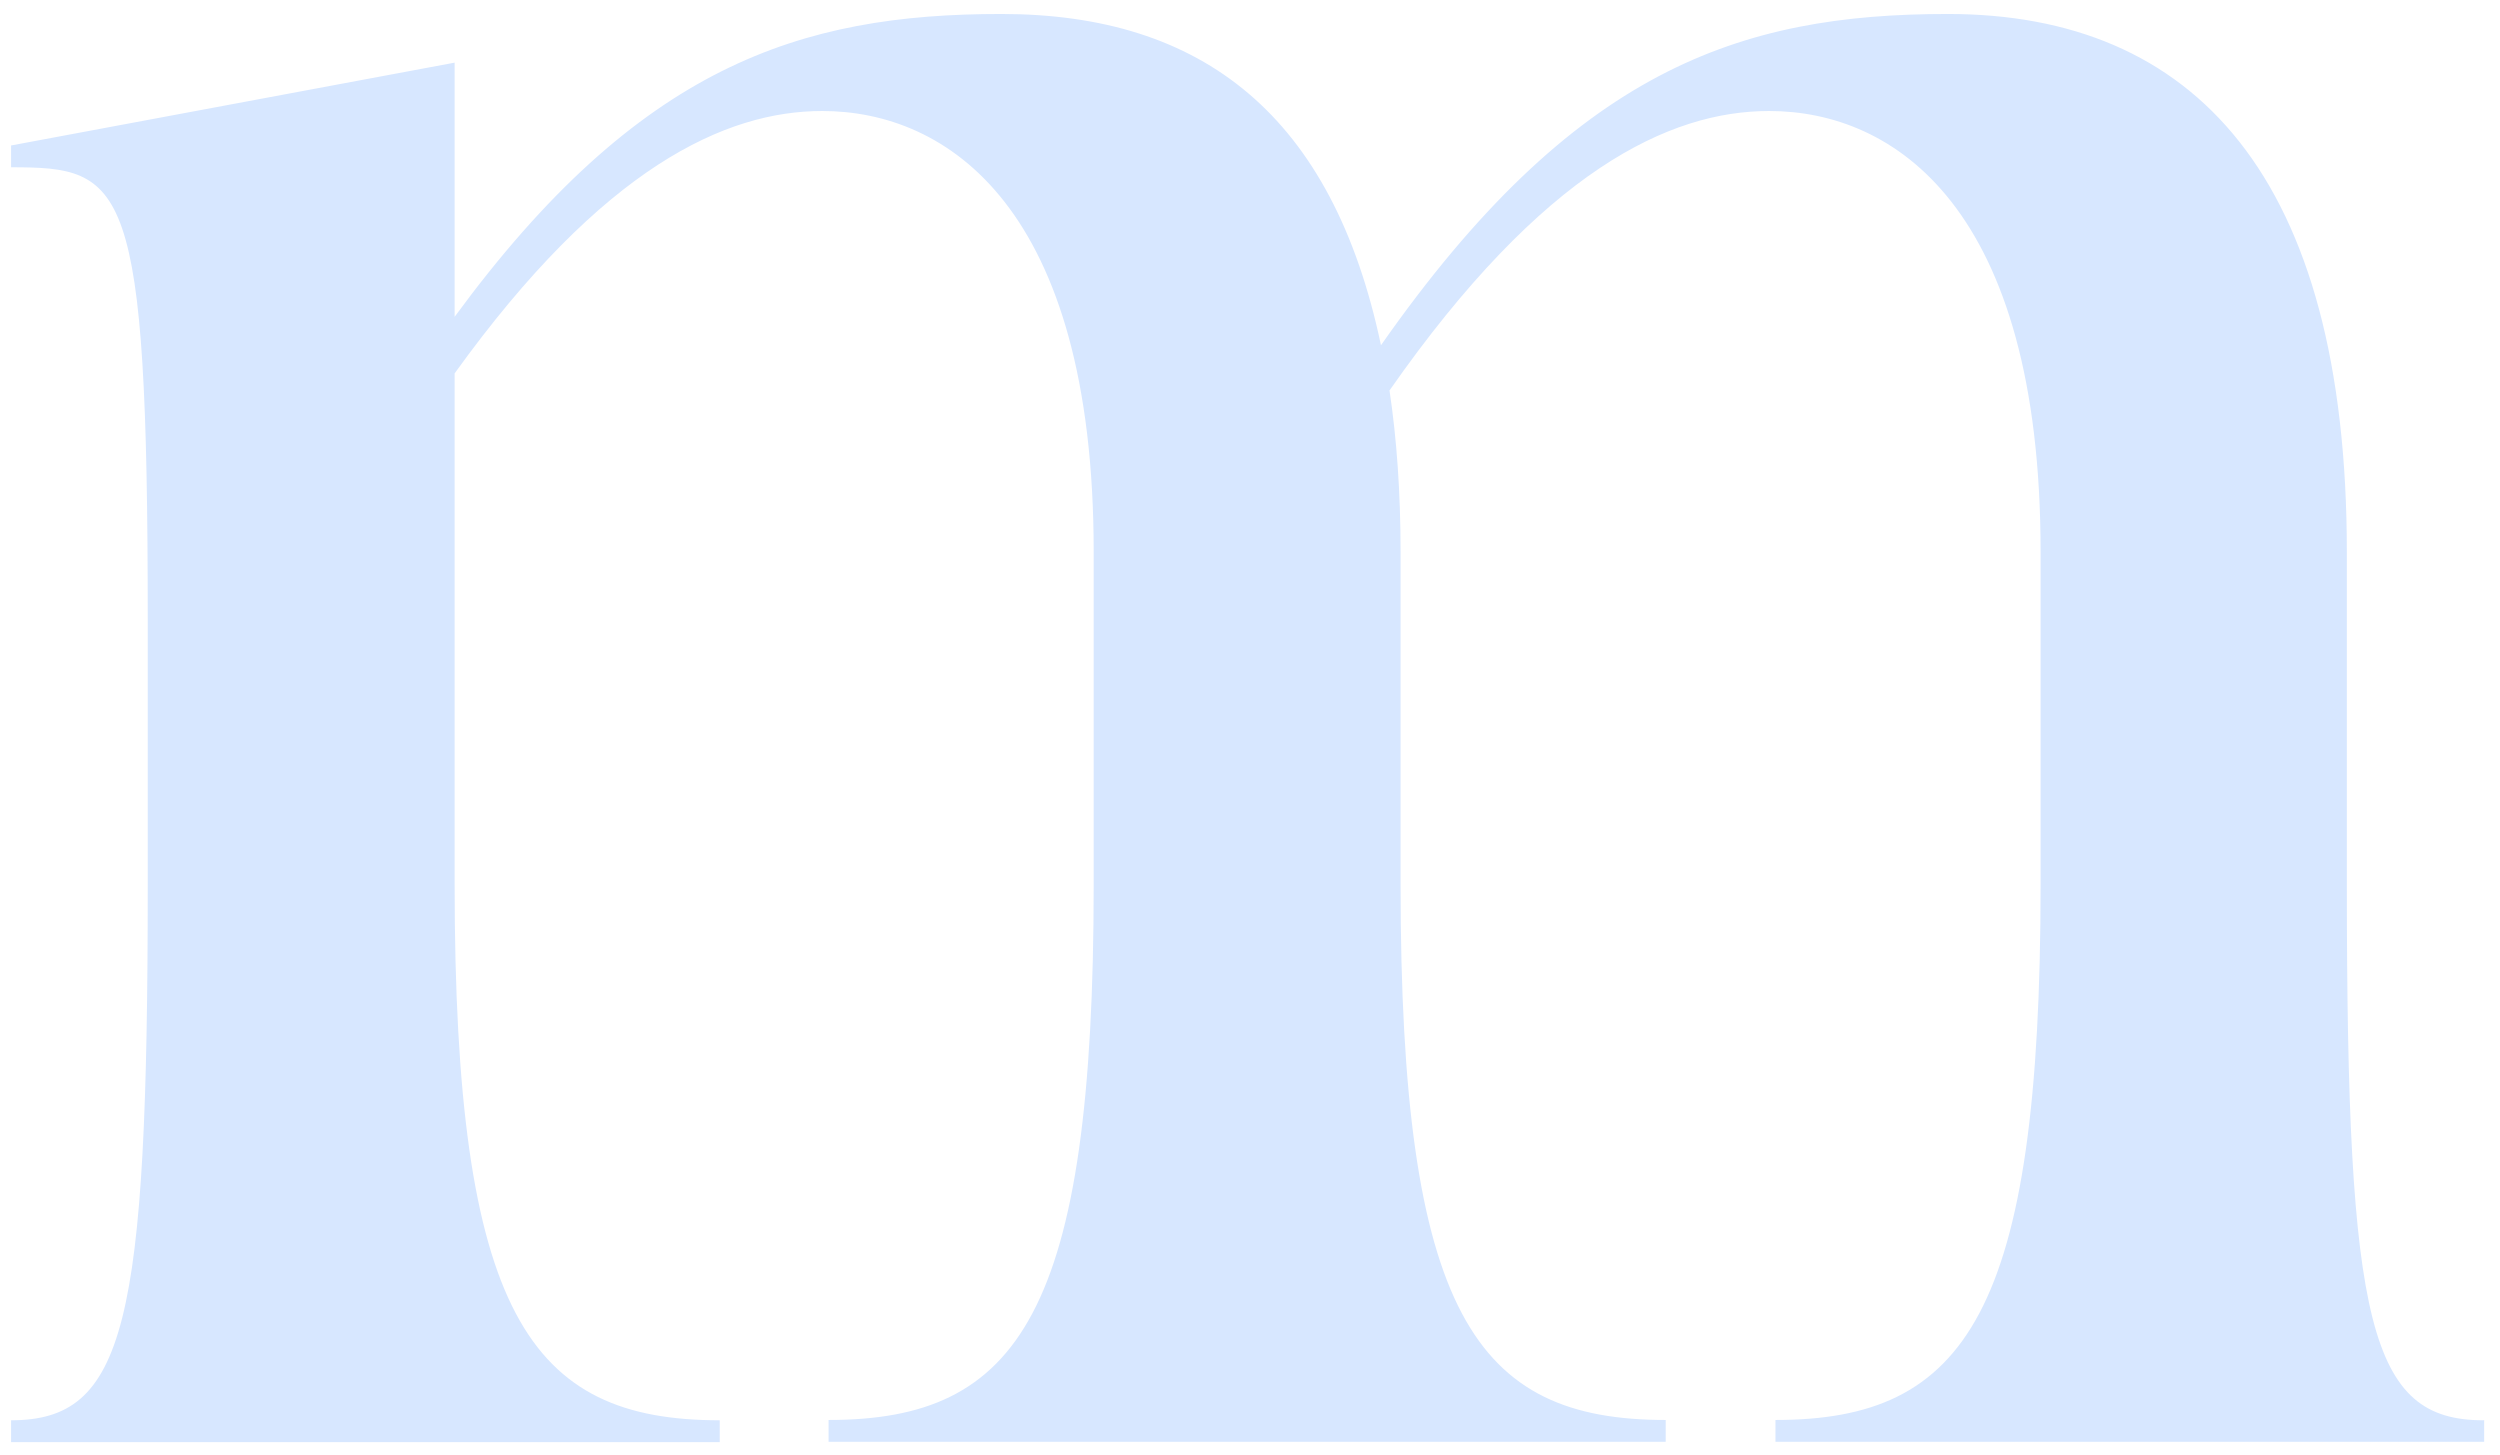 <svg width="122" height="71" viewBox="0 0 122 71" fill="none" xmlns="http://www.w3.org/2000/svg">
<path d="M121.227 69.295V70.359H86.643V69.295C95.922 69.295 99.581 64.127 99.581 43.133V26.936C99.581 10.076 92.402 5.417 86.335 5.417C81.471 5.417 75.311 8.317 67.808 19.054C68.163 21.429 68.348 24.052 68.348 26.936V43.133C68.348 64.127 72.007 69.295 81.286 69.295V70.359H40.434V69.295C49.713 69.295 53.372 64.127 53.372 43.133V26.936C53.372 10.076 46.193 5.417 40.126 5.417C35.401 5.417 29.426 8.163 22.186 18.221V43.148C22.186 64.143 25.845 69.31 35.123 69.31V70.375H0.54V69.31C6.114 69.31 7.21 64.683 7.21 43.164V30.268C7.21 8.749 6.098 8.163 0.54 8.163V7.099L22.186 3.057V15.46C31.171 3.212 39.045 0.682 48.864 0.682C58.683 0.682 65.029 5.633 67.391 16.848C76.809 3.397 84.883 0.682 95.058 0.682C107.038 0.682 114.526 8.564 114.526 26.952V43.164C114.526 64.683 115.638 69.31 121.196 69.31L121.227 69.295Z" fill="#D7E7FF"/>
</svg>
